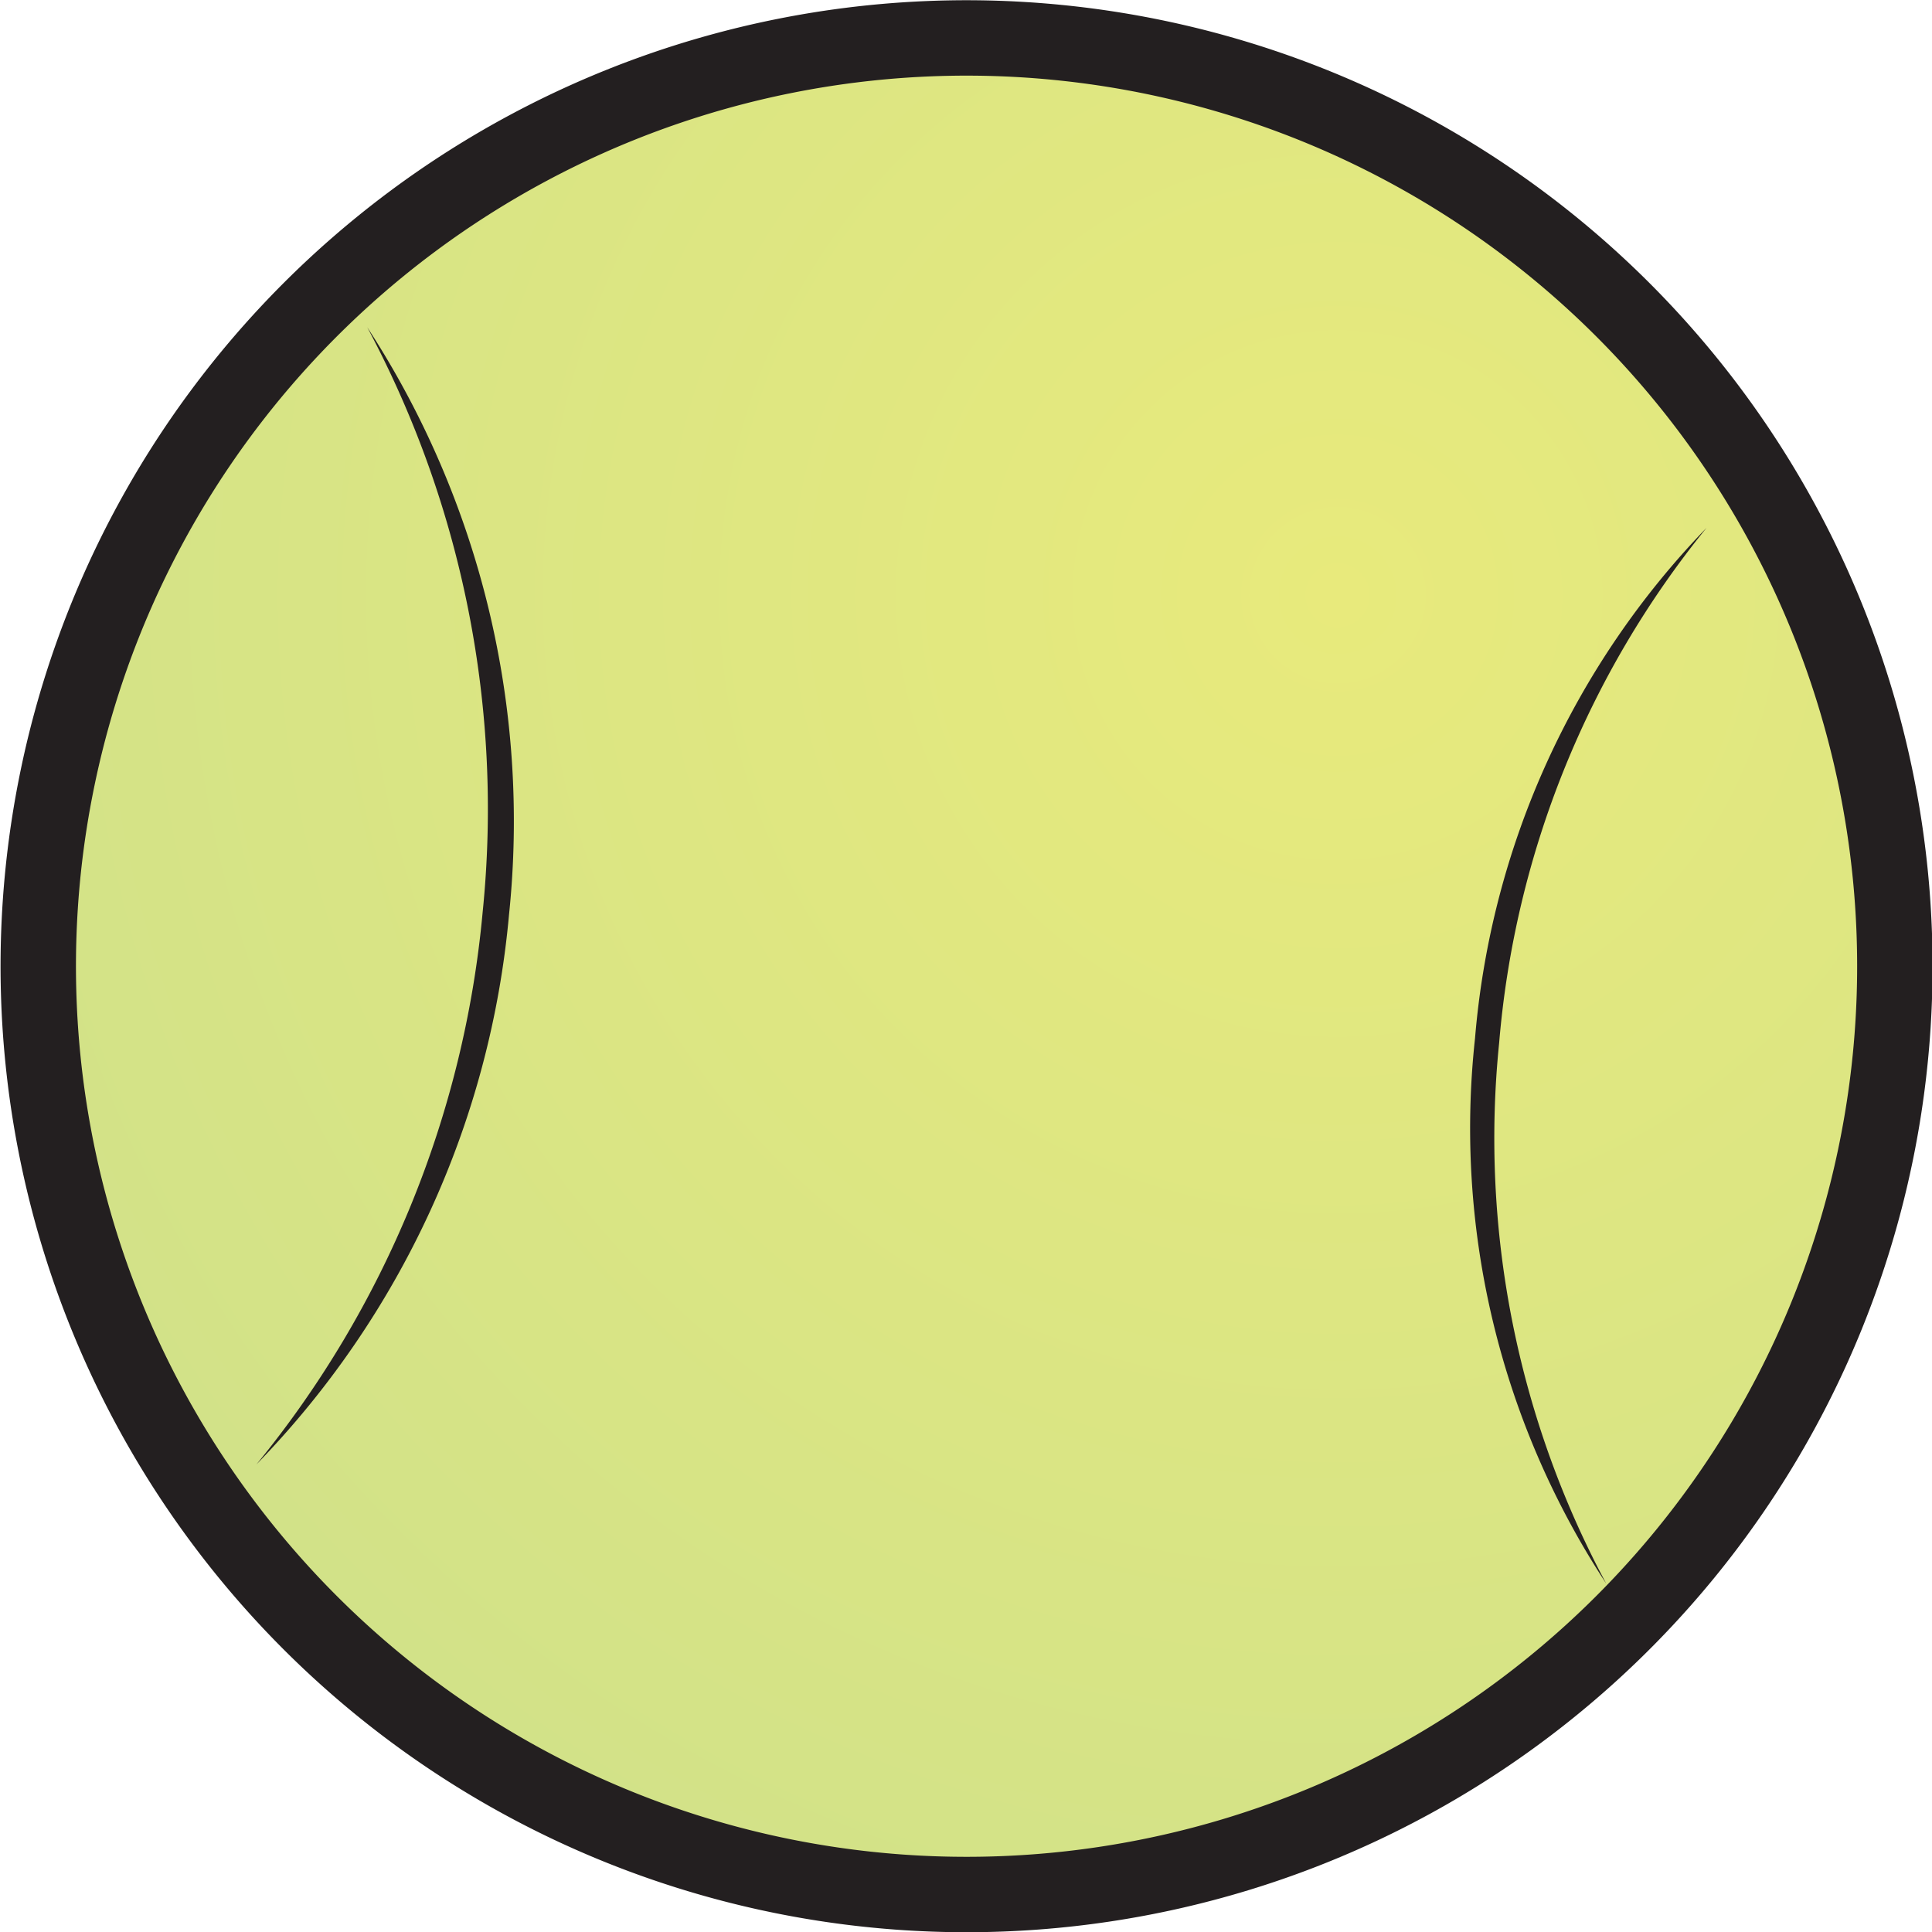 <svg xmlns="http://www.w3.org/2000/svg" viewBox="0 0 25.62 25.62"><defs><style>.cls-1,.cls-2{fill-rule:evenodd}.cls-1{stroke:#231f20;stroke-width:1px;fill:url(#GradientFill_58)}.cls-2{fill:#231f20}</style><radialGradient id="GradientFill_58" cx="17.74" cy="7.89" r="18.75" gradientUnits="userSpaceOnUse"><stop offset="0" stop-color="#e8ea7c"/><stop offset="1" stop-color="#d2e288"/></radialGradient></defs><title>Asset 54</title><g id="Layer_2" data-name="Layer 2"><g id="Layer_1-2" data-name="Layer 1"><path class="cls-1" d="M25.07 14A12.31 12.31 0 1 1 14 .56 12.31 12.31 0 0 1 25.07 14z"/><path class="cls-2" d="M6.75 12.13a12 12 0 0 0-1.88-7.79A13.55 13.55 0 0 1 6.4 12.1a13.51 13.51 0 0 1-3 7.32 12 12 0 0 0 3.35-7.29zm12.81 1.64A11 11 0 0 0 21.3 21a12.49 12.49 0 0 1-1.42-7.17A12.47 12.47 0 0 1 22.63 7a11.05 11.05 0 0 0-3.07 6.77z"/></g></g></svg>